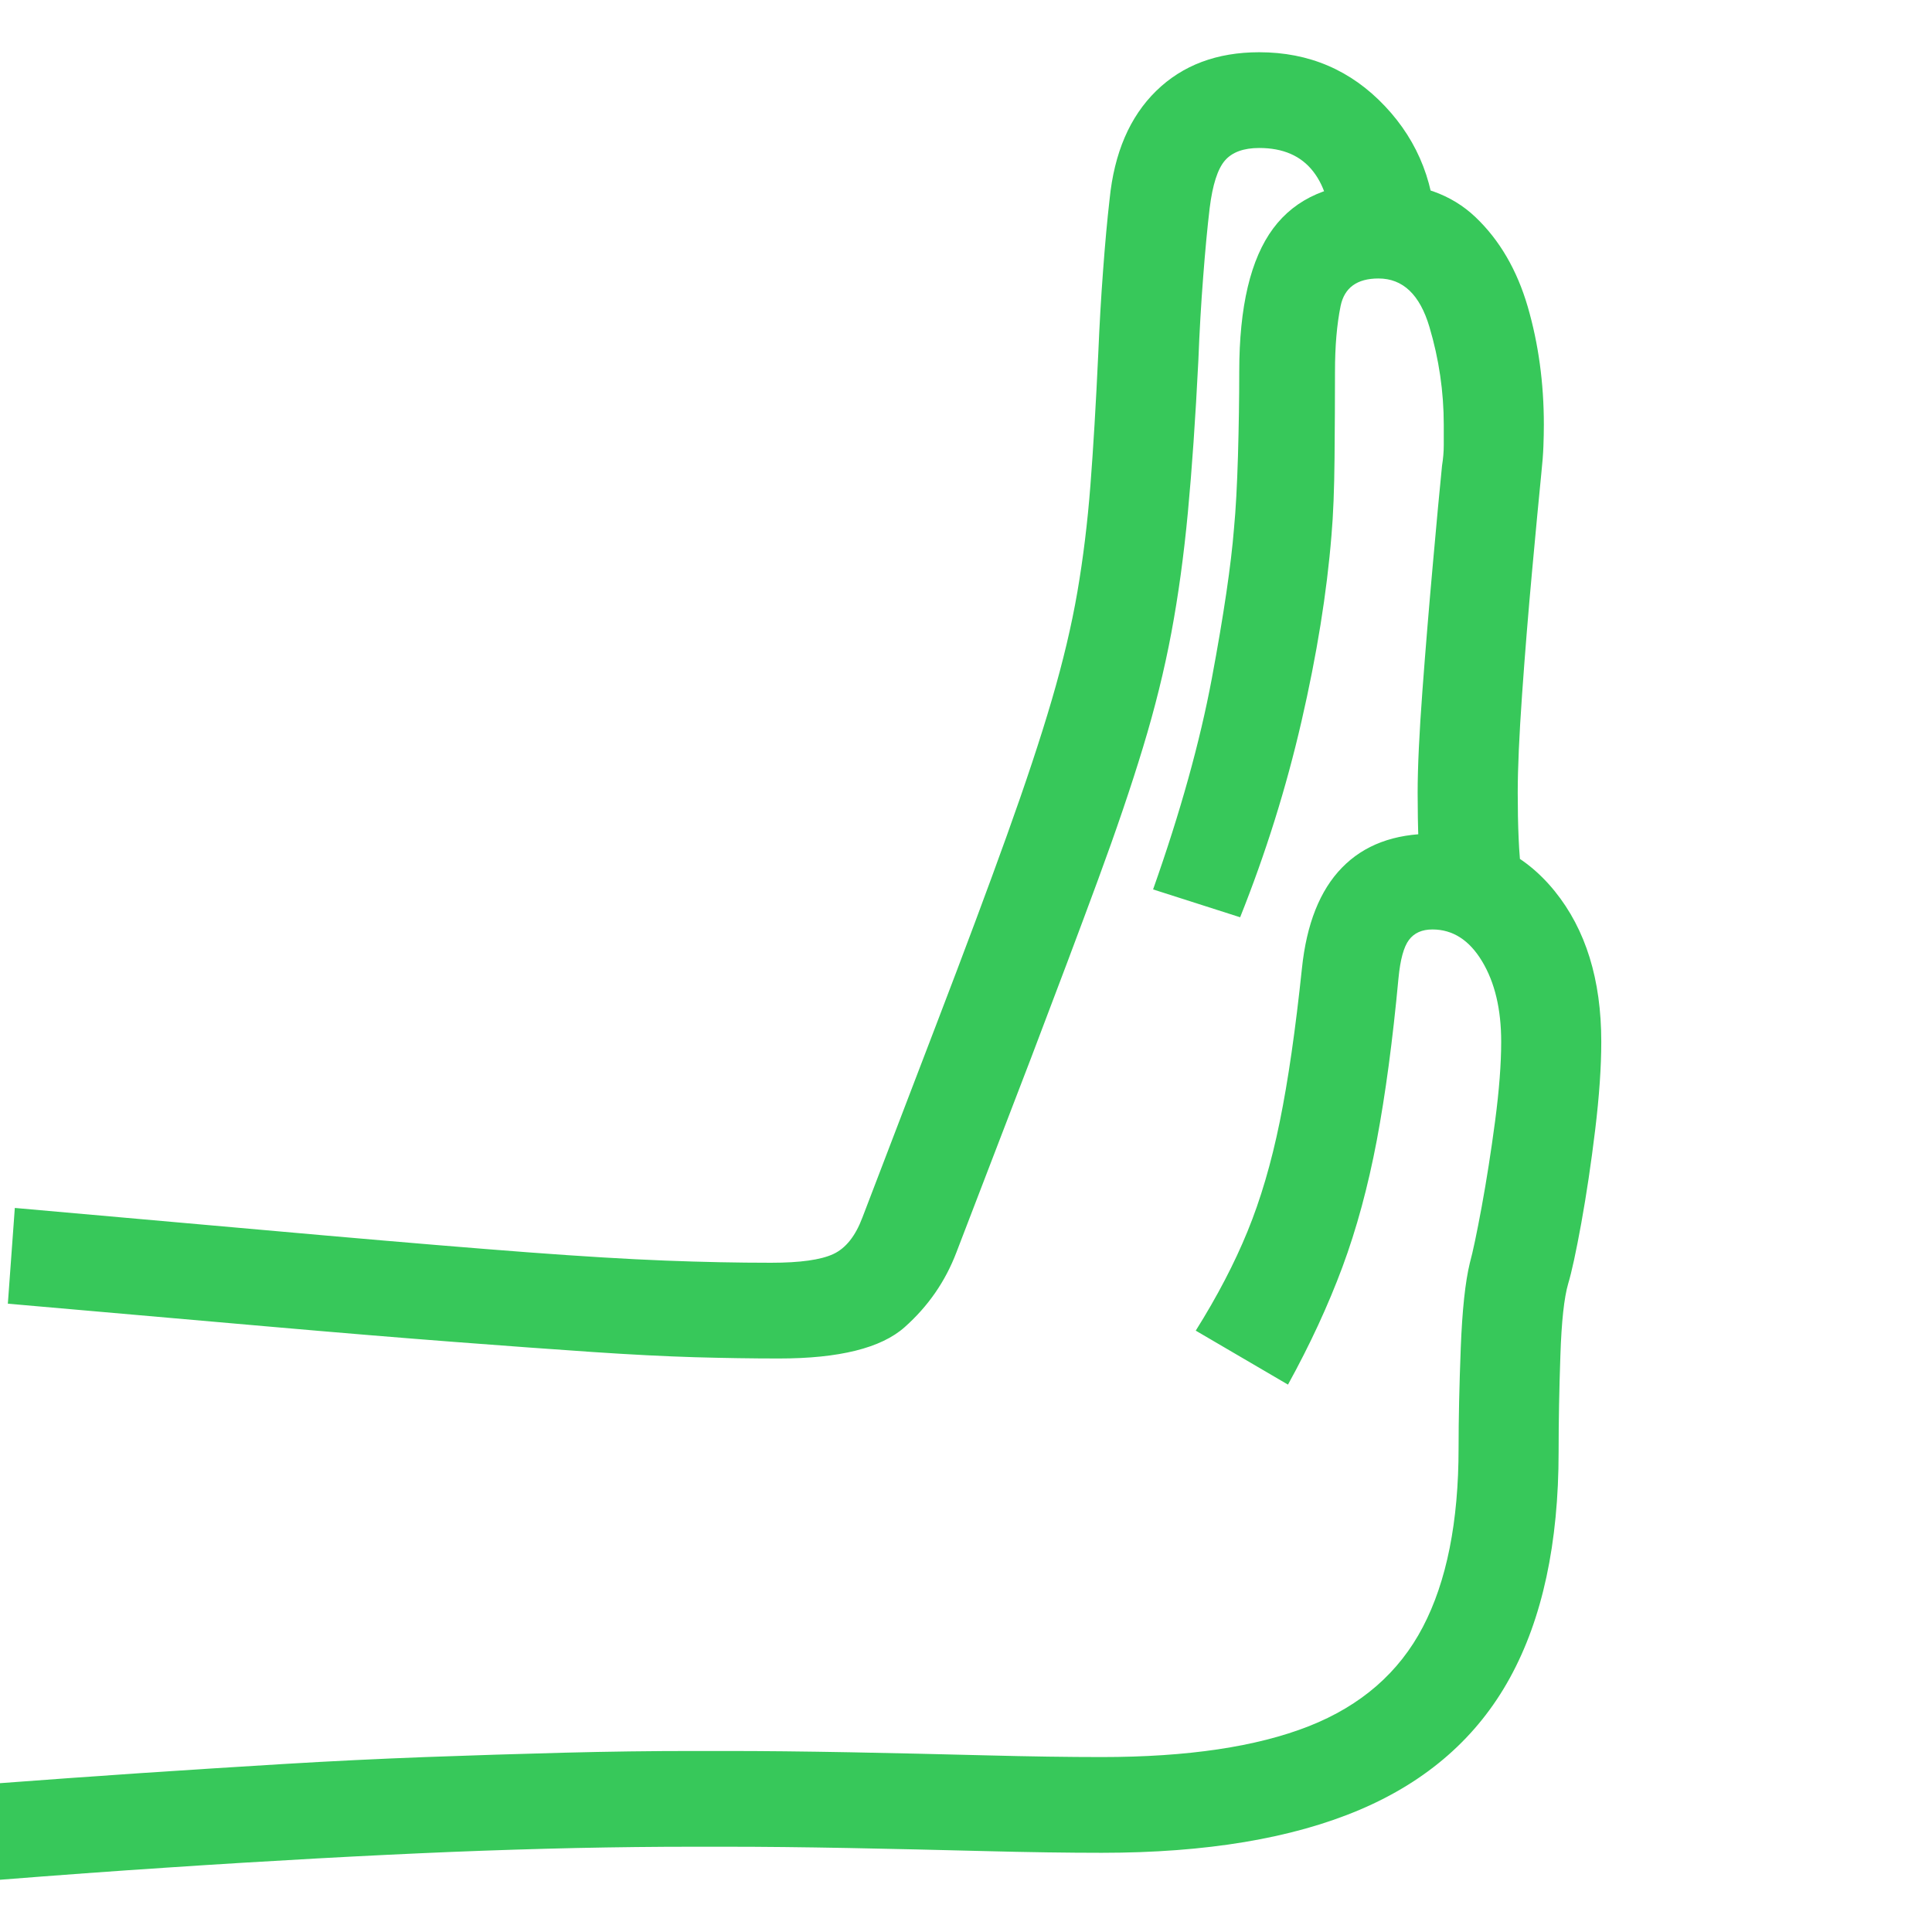 <svg version="1.1" xmlns="http://www.w3.org/2000/svg" style="fill:rgba(0,0,0,1.0)" width="256" height="256" viewBox="0 0 34.688 32.812"><path fill="rgb(55, 200, 90)" d="M13.984 23.453 C13.505 23.453 13 23.445 12.469 23.43 C11.937 23.414 11.326 23.383 10.633 23.336 C9.94 23.289 9.117 23.229 8.164 23.156 C7.211 23.083 6.081 22.99 4.773 22.875 C3.466 22.76 1.922 22.625 0.141 22.469 L0.266 20.75 C2.484 20.948 4.333 21.112 5.812 21.242 C7.292 21.372 8.516 21.474 9.484 21.547 C10.453 21.62 11.271 21.669 11.938 21.695 C12.604 21.721 13.24 21.734 13.844 21.734 C14.365 21.734 14.737 21.682 14.961 21.578 C15.185 21.474 15.359 21.255 15.484 20.922 L16.812 17.453 C17.323 16.12 17.745 14.99 18.078 14.062 C18.411 13.135 18.68 12.326 18.883 11.633 C19.086 10.94 19.24 10.292 19.344 9.688 C19.448 9.083 19.526 8.445 19.578 7.773 C19.63 7.102 19.677 6.313 19.719 5.406 C19.74 4.906 19.768 4.411 19.805 3.922 C19.841 3.432 19.88 3.005 19.922 2.641 C20.005 1.807 20.284 1.159 20.758 0.695 C21.232 0.232 21.849 -0 22.609 -0 C23.505 -0 24.258 0.323 24.867 0.969 C25.477 1.615 25.781 2.406 25.781 3.344 L23.906 3.344 C23.906 2.823 23.797 2.422 23.578 2.141 C23.359 1.859 23.036 1.719 22.609 1.719 C22.328 1.719 22.122 1.794 21.992 1.945 C21.862 2.096 21.771 2.38 21.719 2.797 C21.677 3.151 21.638 3.565 21.602 4.039 C21.565 4.513 21.536 5.01 21.516 5.531 C21.464 6.573 21.401 7.482 21.328 8.258 C21.255 9.034 21.156 9.755 21.031 10.422 C20.906 11.089 20.737 11.773 20.523 12.477 C20.31 13.18 20.039 13.977 19.711 14.867 C19.383 15.758 18.984 16.818 18.516 18.047 L17.172 21.547 C16.974 22.068 16.664 22.516 16.242 22.891 C15.82 23.266 15.068 23.453 13.984 23.453 Z M0 32.812 L0 31.078 C0.823 31.016 1.661 30.956 2.516 30.898 C3.37 30.841 4.227 30.786 5.086 30.734 C5.945 30.682 6.797 30.641 7.641 30.609 C8.484 30.578 9.31 30.552 10.117 30.531 C10.924 30.51 11.698 30.5 12.438 30.5 L13.047 30.5 C13.703 30.5 14.44 30.508 15.258 30.523 C16.076 30.539 16.885 30.557 17.688 30.578 C18.49 30.599 19.187 30.609 19.781 30.609 C21.323 30.609 22.562 30.424 23.5 30.055 C24.438 29.685 25.12 29.091 25.547 28.273 C25.974 27.456 26.188 26.385 26.188 25.062 C26.188 24.542 26.201 23.943 26.227 23.266 C26.253 22.589 26.307 22.078 26.391 21.734 C26.443 21.547 26.513 21.214 26.602 20.734 C26.69 20.255 26.771 19.74 26.844 19.188 C26.917 18.635 26.953 18.161 26.953 17.766 C26.953 17.182 26.839 16.701 26.609 16.32 C26.38 15.94 26.083 15.75 25.719 15.75 C25.531 15.75 25.391 15.812 25.297 15.938 C25.203 16.063 25.141 16.292 25.109 16.625 C25.005 17.74 24.875 18.711 24.719 19.539 C24.562 20.367 24.357 21.125 24.102 21.812 C23.846 22.5 23.521 23.203 23.125 23.922 L21.469 22.953 C21.854 22.339 22.164 21.745 22.398 21.172 C22.633 20.599 22.826 19.943 22.977 19.203 C23.128 18.464 23.26 17.547 23.375 16.453 C23.458 15.651 23.698 15.047 24.094 14.641 C24.49 14.234 25.031 14.031 25.719 14.031 C26.625 14.031 27.357 14.375 27.914 15.062 C28.471 15.75 28.75 16.651 28.75 17.766 C28.75 18.214 28.714 18.74 28.641 19.344 C28.568 19.948 28.484 20.508 28.391 21.023 C28.297 21.539 28.219 21.901 28.156 22.109 C28.083 22.359 28.036 22.789 28.016 23.398 C27.995 24.008 27.984 24.583 27.984 25.125 C27.984 26.771 27.693 28.125 27.109 29.188 C26.526 30.25 25.628 31.039 24.414 31.555 C23.201 32.07 21.656 32.328 19.781 32.328 C19.177 32.328 18.471 32.318 17.664 32.297 C16.857 32.276 16.047 32.258 15.234 32.242 C14.422 32.227 13.693 32.219 13.047 32.219 L12.438 32.219 C11.76 32.219 11.063 32.227 10.344 32.242 C9.625 32.258 8.88 32.281 8.109 32.312 C7.339 32.344 6.529 32.383 5.68 32.43 C4.831 32.477 3.935 32.531 2.992 32.594 C2.049 32.656 1.052 32.729 0 32.812 Z M22.266 15.531 L20.703 15.031 C21.193 13.646 21.544 12.383 21.758 11.242 C21.971 10.102 22.104 9.203 22.156 8.547 C22.188 8.214 22.211 7.781 22.227 7.25 C22.242 6.719 22.25 6.214 22.25 5.734 C22.25 4.568 22.453 3.711 22.859 3.164 C23.266 2.617 23.896 2.344 24.75 2.344 C25.479 2.344 26.06 2.549 26.492 2.961 C26.924 3.372 27.237 3.909 27.43 4.57 C27.622 5.232 27.719 5.937 27.719 6.688 C27.719 6.813 27.716 6.943 27.711 7.078 C27.706 7.214 27.693 7.38 27.672 7.578 C27.63 7.995 27.576 8.573 27.508 9.312 C27.44 10.052 27.38 10.792 27.328 11.531 C27.276 12.271 27.25 12.859 27.25 13.297 C27.25 13.589 27.255 13.859 27.266 14.109 C27.276 14.359 27.297 14.604 27.328 14.844 L25.531 15.031 C25.5 14.76 25.479 14.479 25.469 14.188 C25.458 13.896 25.453 13.599 25.453 13.297 C25.453 12.839 25.482 12.227 25.539 11.461 C25.596 10.695 25.659 9.935 25.727 9.18 C25.794 8.424 25.849 7.839 25.891 7.422 C25.911 7.297 25.922 7.174 25.922 7.055 C25.922 6.935 25.922 6.813 25.922 6.688 C25.922 6.094 25.836 5.508 25.664 4.93 C25.492 4.352 25.188 4.062 24.75 4.062 C24.365 4.062 24.138 4.227 24.07 4.555 C24.003 4.883 23.969 5.276 23.969 5.734 C23.969 6.214 23.966 6.732 23.961 7.289 C23.956 7.846 23.938 8.307 23.906 8.672 C23.823 9.703 23.643 10.818 23.367 12.016 C23.091 13.214 22.724 14.385 22.266 15.531 Z M34.688 27.344" /></svg>